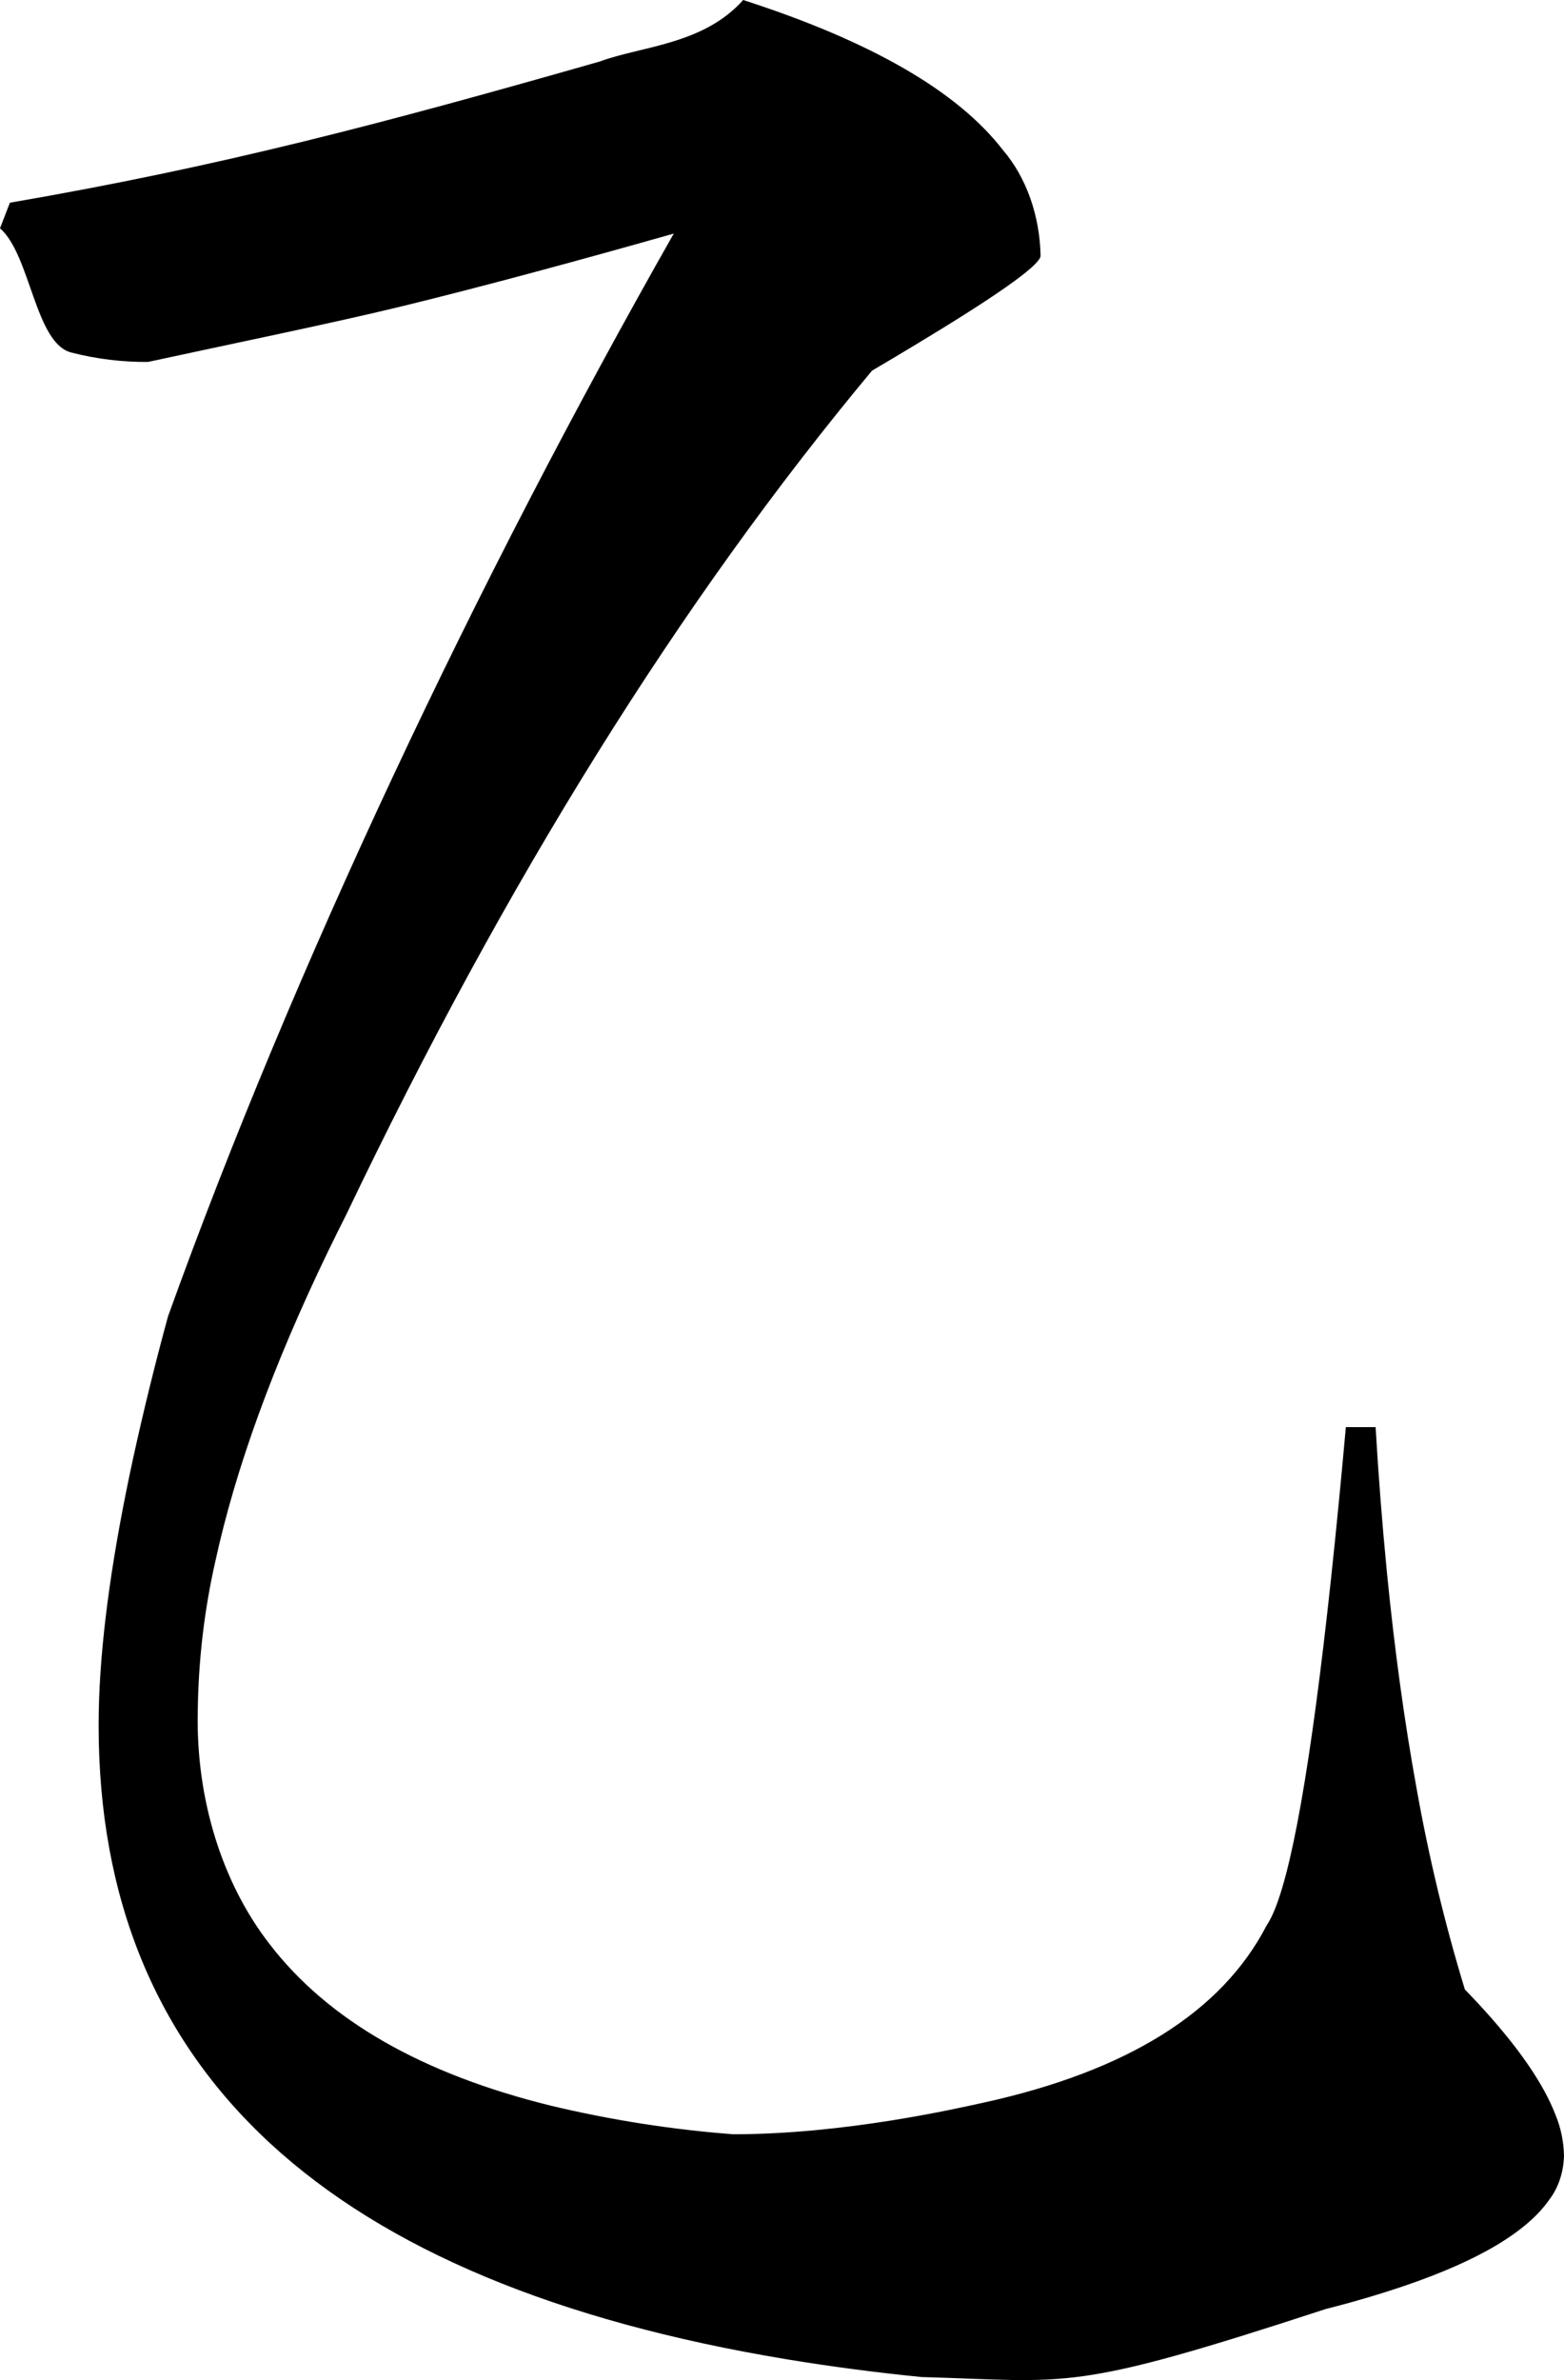 <?xml version="1.0" encoding="utf-8"?>
<svg xmlns="http://www.w3.org/2000/svg" viewBox="414.17 335.573 51.504 78.371" width="51.504px" height="78.371px">
  <path d="M 414.496 342.248 C 421.465 341.049 426.812 339.628 433.923 337.598 C 435.284 337.092 437.336 337.047 438.642 335.573 C 442.852 336.93 445.704 338.577 447.2 340.517 C 447.963 341.409 448.41 342.663 448.437 343.99 C 448.437 344.001 448.436 344.013 448.433 344.023 C 448.343 344.364 446.927 345.357 444.187 347.004 C 443.755 347.265 443.321 347.522 442.887 347.777 C 436.574 355.352 430.806 364.61 425.581 375.551 C 425.371 375.966 425.165 376.383 424.961 376.804 C 423.158 380.541 421.925 383.935 421.261 386.986 C 420.894 388.604 420.699 390.278 420.682 391.963 C 420.627 394.818 421.484 397.577 423.052 399.593 C 424.974 402.093 428.064 403.865 432.323 404.912 C 434.303 405.384 436.305 405.697 438.316 405.85 C 441.989 405.85 445.66 405.005 446.585 404.803 C 451.311 403.76 454.409 401.818 455.879 398.977 C 455.934 398.895 455.984 398.808 456.029 398.716 C 456.686 397.397 457.344 393.68 458.001 387.565 C 458.179 385.901 458.341 384.234 458.49 382.565 L 459.47 382.565 C 459.563 384.161 459.687 385.754 459.842 387.343 C 460.093 389.893 460.42 392.27 460.821 394.472 C 461.222 396.723 461.753 398.932 462.409 401.08 C 462.553 401.229 462.694 401.378 462.835 401.529 C 464.15 402.946 465.008 404.185 465.409 405.249 C 465.573 405.652 465.663 406.097 465.674 406.552 C 465.661 407.093 465.492 407.607 465.197 407.993 C 464.458 409.061 462.859 410.013 460.4 410.848 C 459.552 411.134 458.698 411.385 457.837 411.601 C 449.381 414.367 449.468 413.983 444.519 413.844 C 443.032 413.697 441.547 413.502 440.067 413.258 C 424.968 410.754 417.418 403.796 417.418 392.384 C 417.418 392.082 417.424 391.779 417.435 391.478 C 417.517 389.284 417.888 386.664 418.548 383.618 C 418.894 382.036 419.279 380.469 419.703 378.918 C 423.84 367.416 429.828 354.767 436.358 343.264 C 433.497 344.078 430.09 345.006 427.346 345.673 C 425.143 346.208 421.791 346.896 419.044 347.491 C 418.198 347.498 417.353 347.395 416.524 347.183 C 415.322 346.885 415.183 343.976 414.17 343.09 L 414.496 342.248 Z" id="path-59" vector-effect="non-scaling-stroke" style="" transform="matrix(1, 0, 0, 1, 0, -5.684341886080802e-14)"/>
</svg>